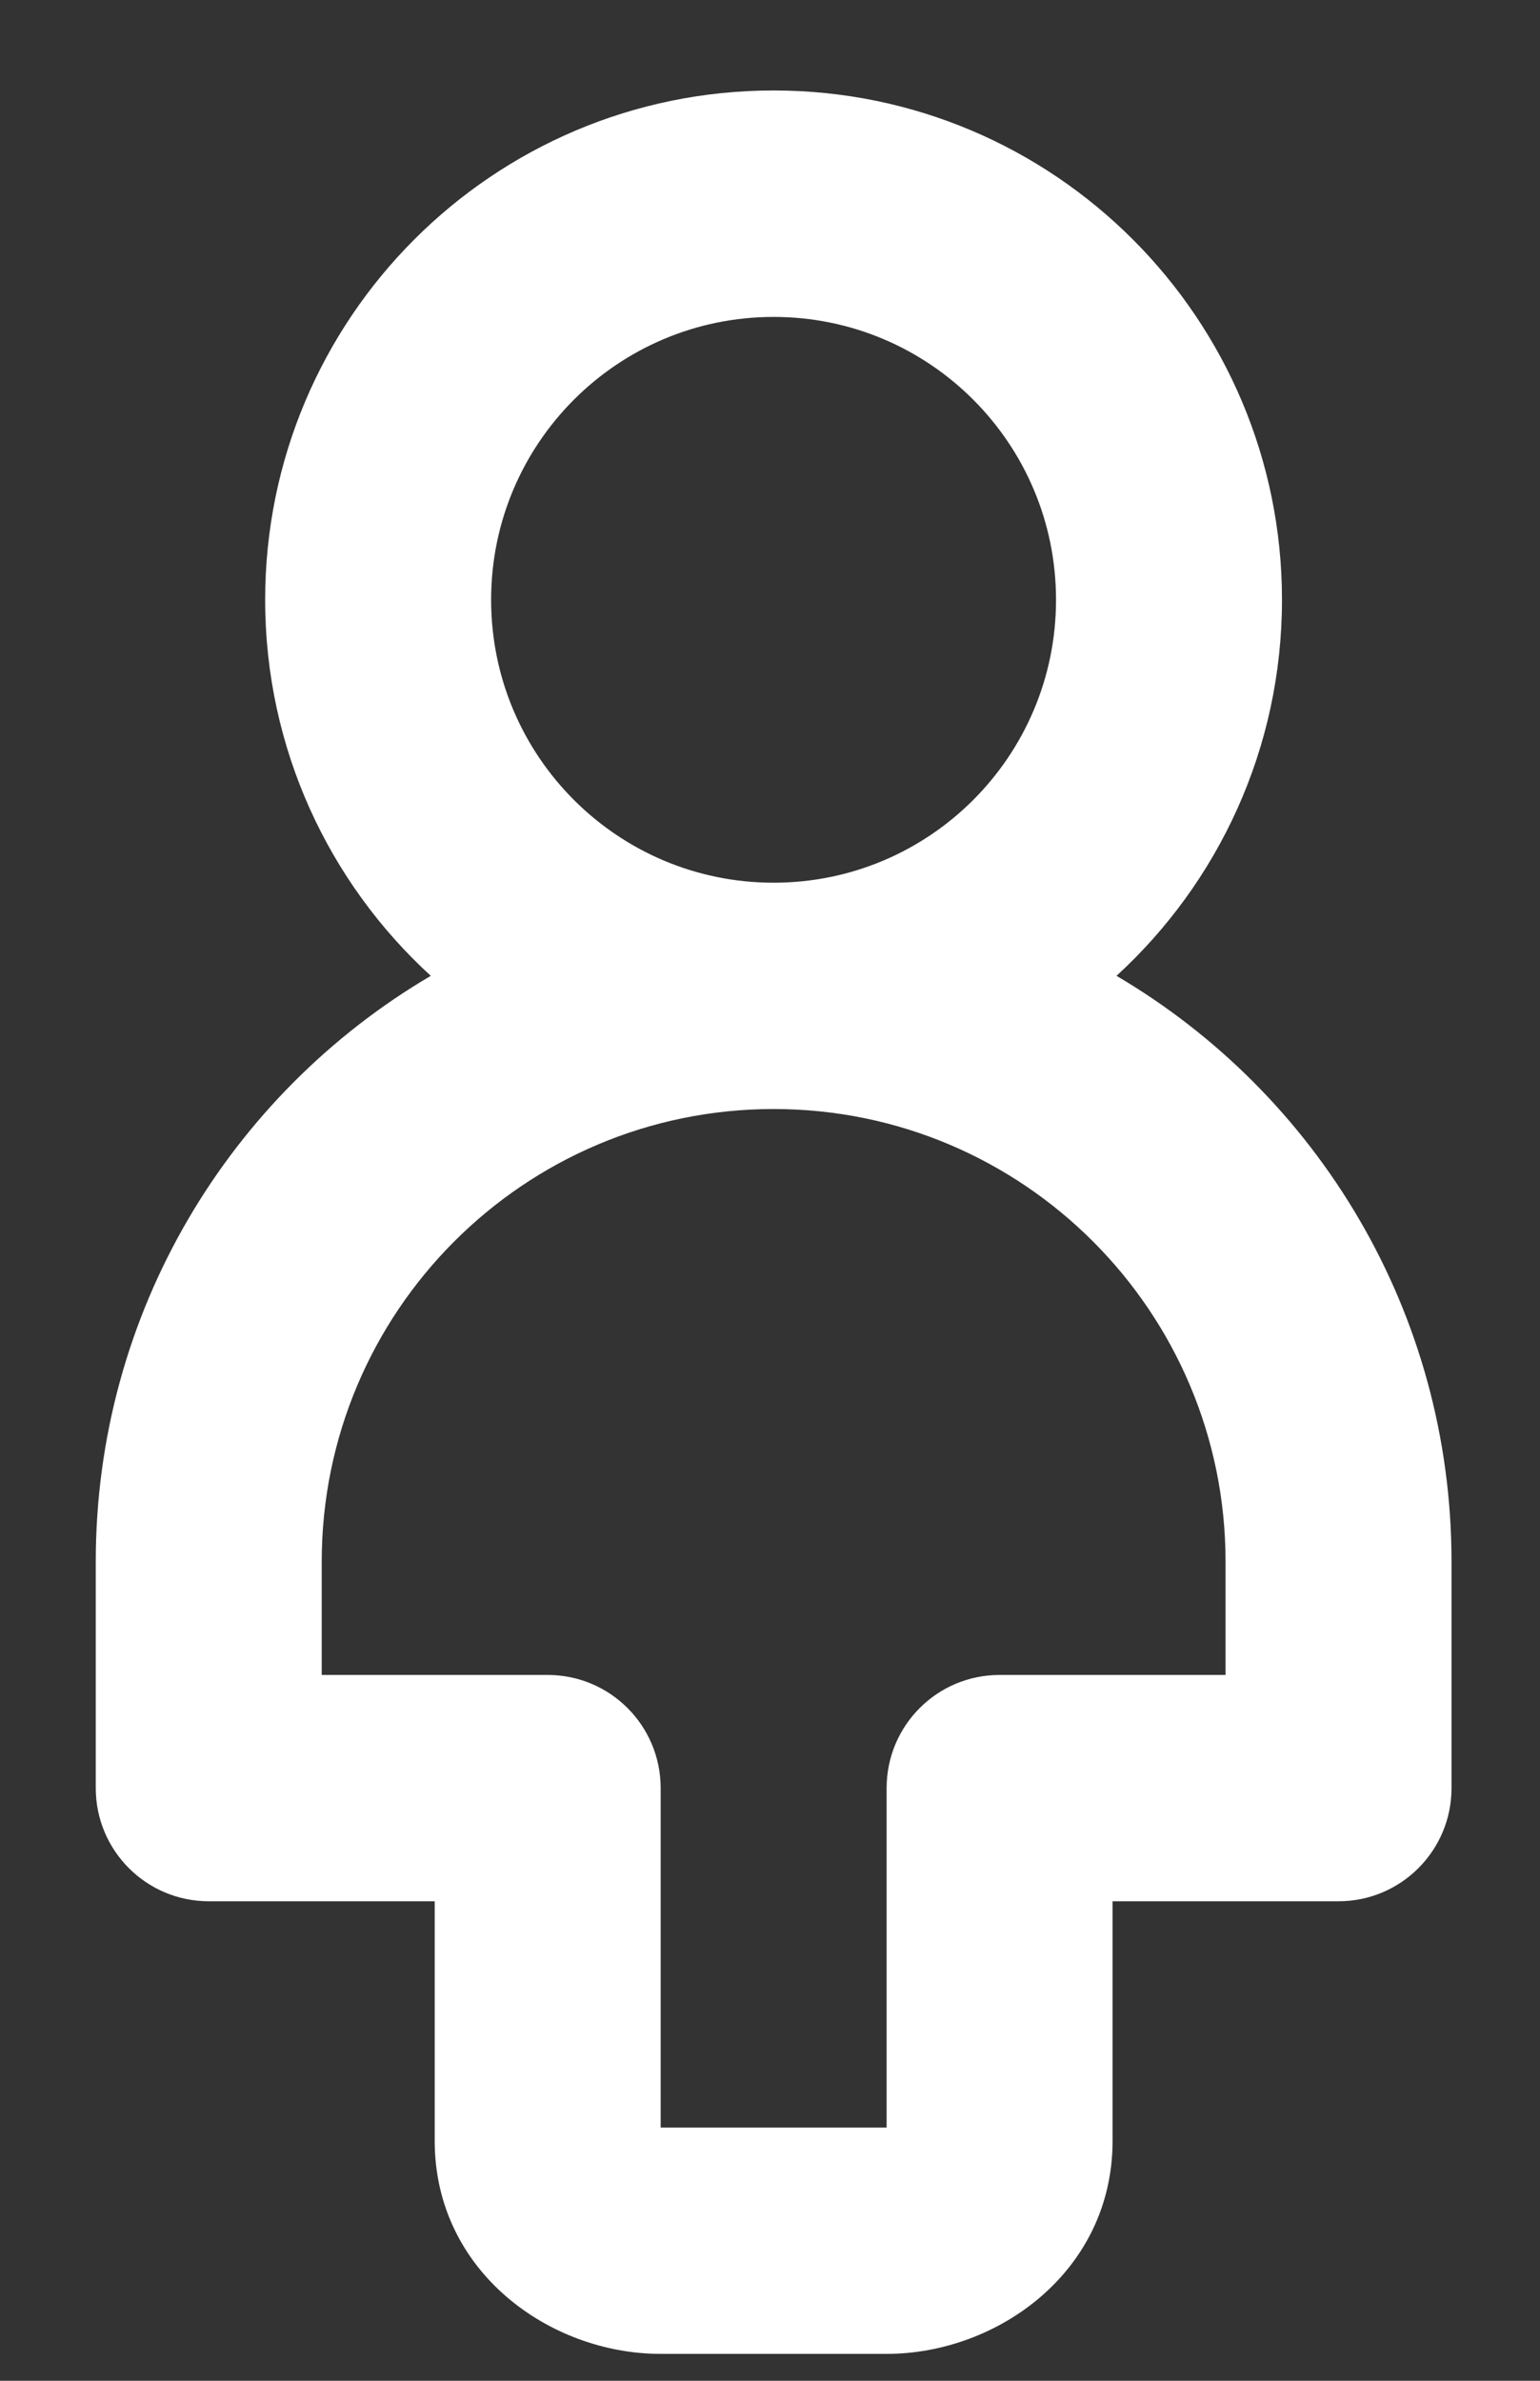 <svg width="11" height="17" viewBox="0 0 11 17" fill="none" xmlns="http://www.w3.org/2000/svg">
<rect x="0" y="0" width="11" height="17" fill="#333333" stroke="none"/>
<path fill-rule="evenodd" clip-rule="evenodd" d="M3.077 6.968C2.35 6.303 1.894 5.346 1.894 4.283C1.894 2.275 3.52 0.646 5.526 0.646C7.531 0.646 9.157 2.275 9.157 4.283C9.157 5.346 8.701 6.303 7.975 6.968C9.407 7.81 10.368 9.368 10.368 11.152V12.768C10.368 13.214 10.007 13.576 9.561 13.576H7.947V15.287C7.947 16.219 7.126 16.808 6.333 16.808H4.719C3.925 16.808 3.105 16.219 3.105 15.287V13.576H1.491C1.045 13.576 0.684 13.214 0.684 12.768V11.152C0.684 9.368 1.645 7.81 3.077 6.968ZM4.719 12.779C4.719 12.783 4.719 12.787 4.719 12.791V15.192H6.333V12.768C6.333 12.321 6.694 11.96 7.14 11.96H8.754V11.152C8.754 9.366 7.308 7.919 5.526 7.919C3.743 7.919 2.298 9.366 2.298 11.152V11.96H3.912C4.357 11.96 4.719 12.321 4.719 12.768C4.719 12.772 4.719 12.775 4.719 12.779ZM5.526 6.303C6.64 6.303 7.543 5.399 7.543 4.283C7.543 3.167 6.64 2.263 5.526 2.263C4.411 2.263 3.508 3.167 3.508 4.283C3.508 5.399 4.411 6.303 5.526 6.303Z" fill="white"/>
</svg>
